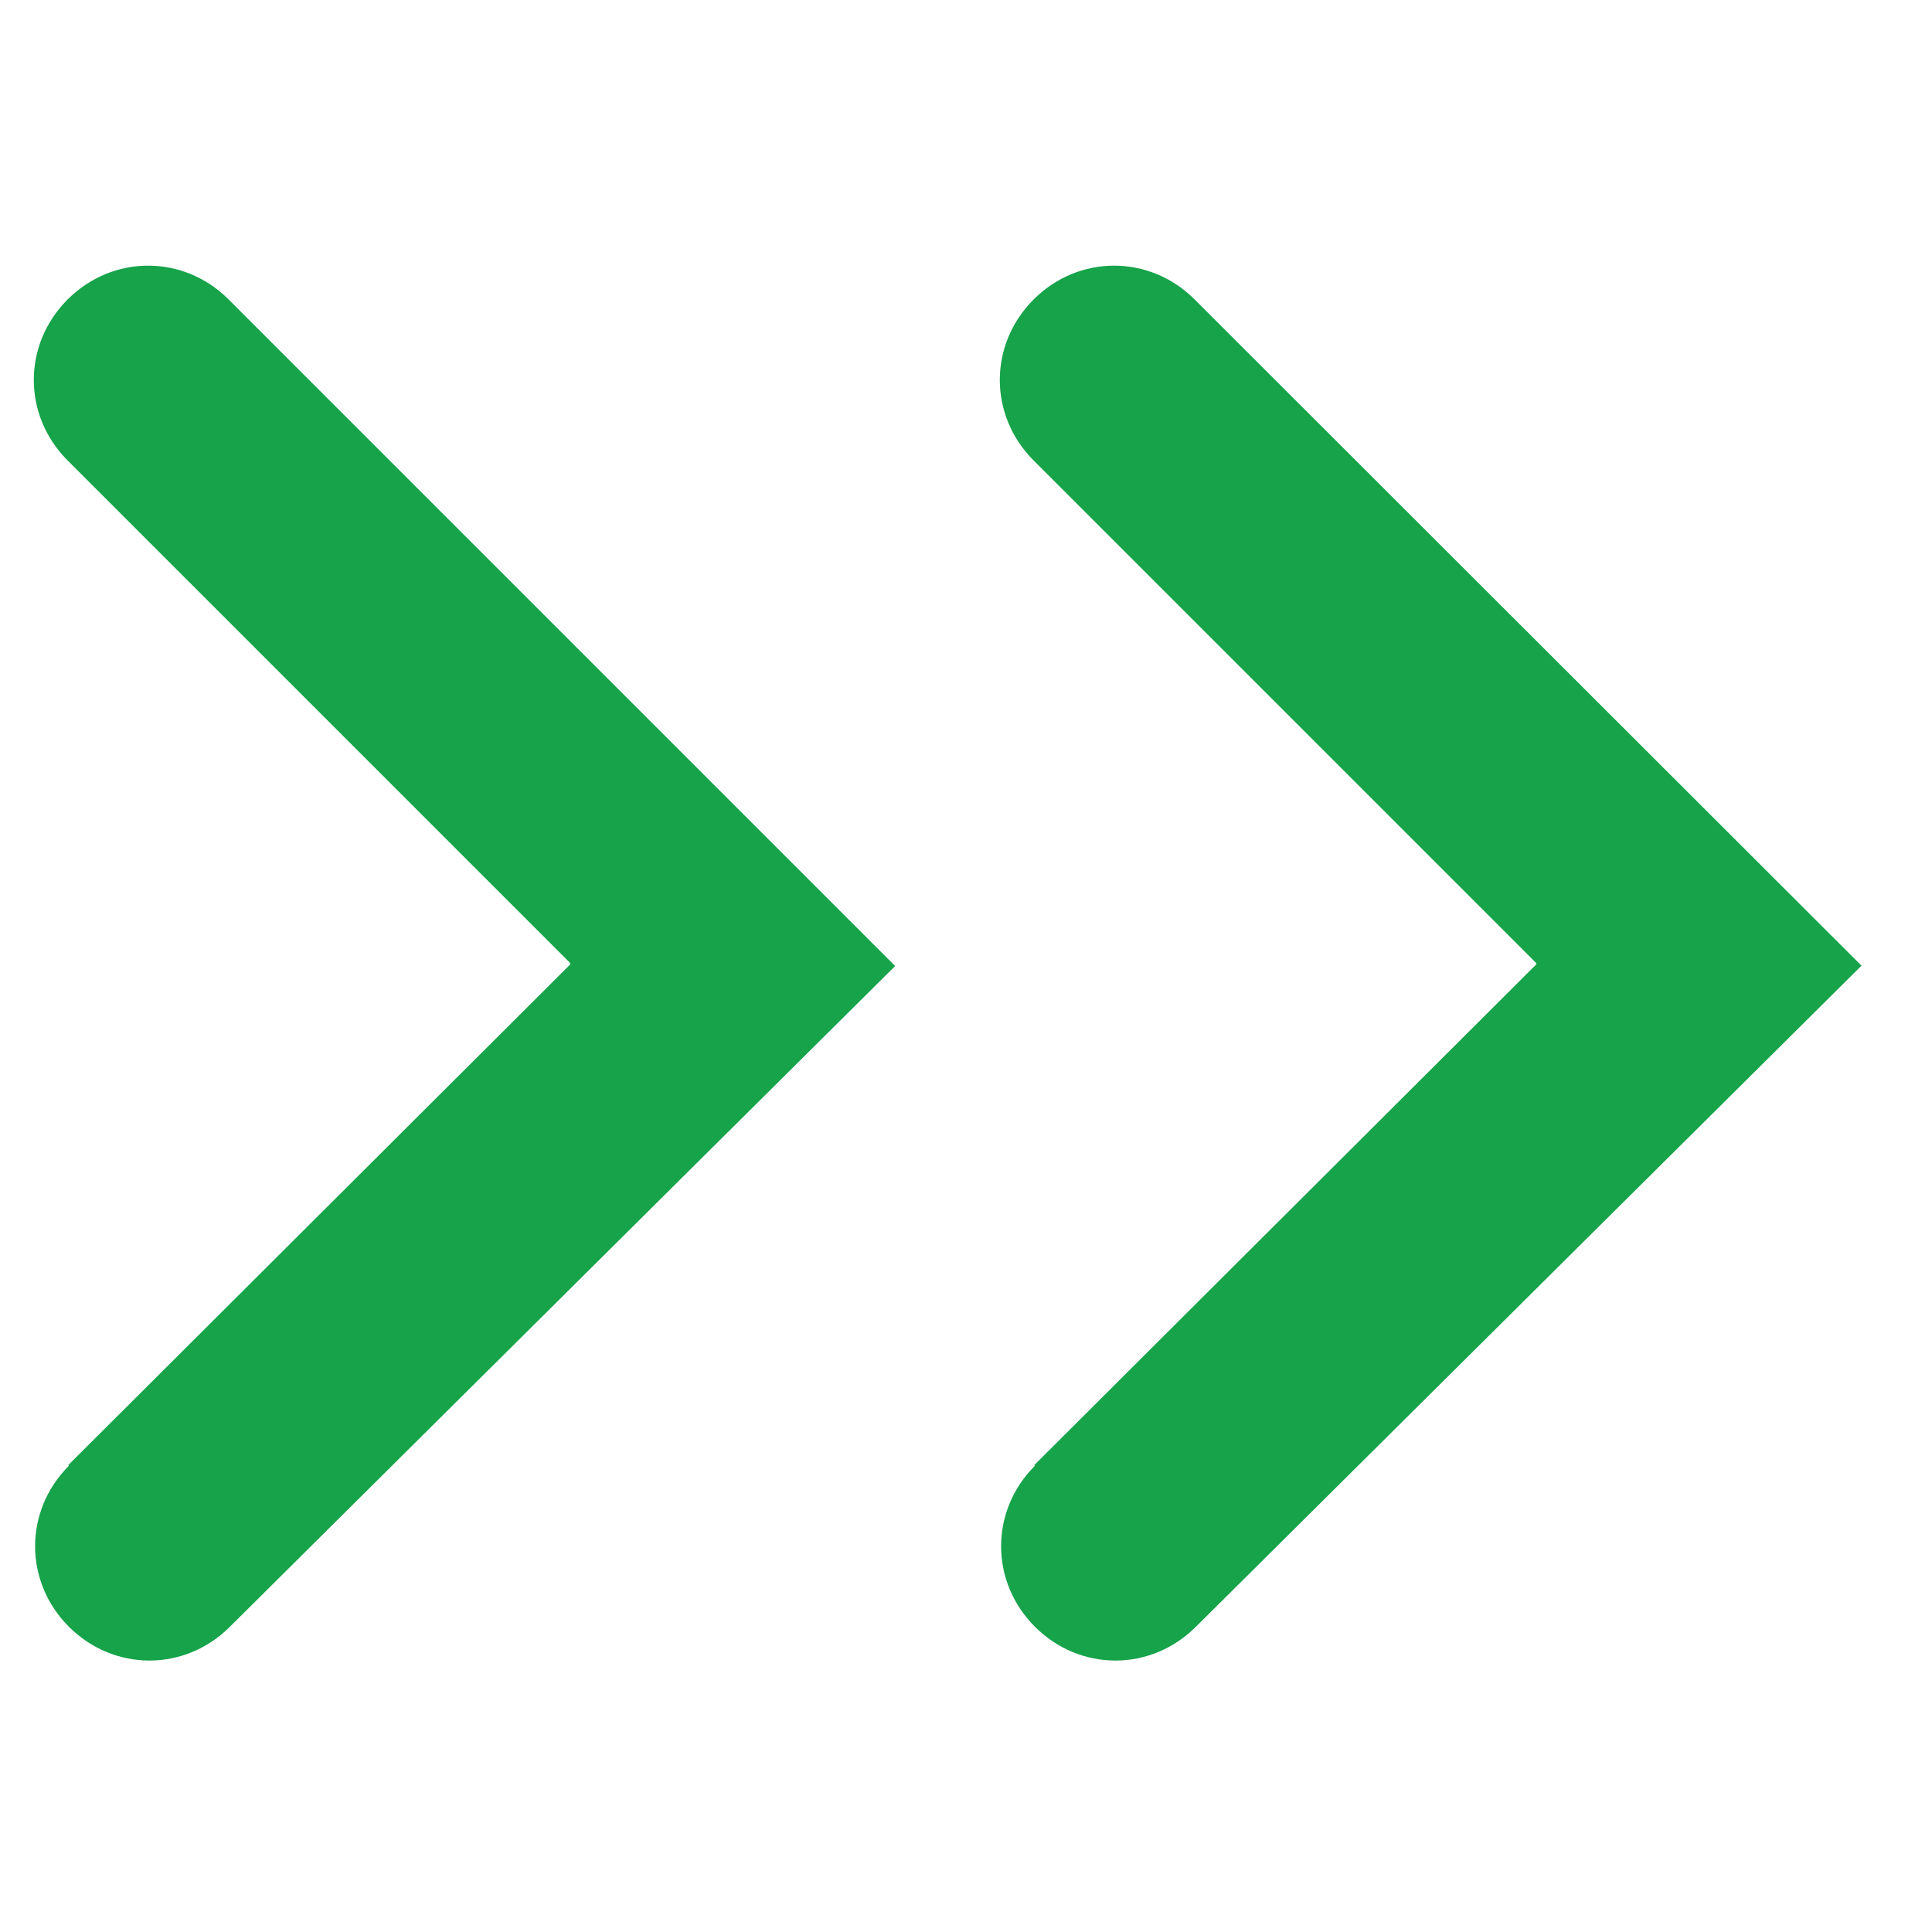 <?xml version="1.0" encoding="UTF-8"?>
<svg width="60" height="60" viewBox="0 0 60 60" xmlns="http://www.w3.org/2000/svg">
  <g fill="#16a34a">
    <path d="M27.8,30l-0.01-0.01L7.1,9.3c-1.4-1.4-3.6-1.4-5,0c-1.4,1.4-1.4,3.6,0,5l0.02,0.02l15.6,15.6h-0.03l0.01,0.01l-0.01,0.01h0.03L2.12,45.5l0.02,0.02c-1.4,1.4-1.4,3.6,0,5c1.4,1.4,3.6,1.4,5,0L27.8,30z"/>
    <path d="M57.8,30l0.01-0.01L37.1,9.3c-1.4-1.4-3.6-1.4-5,0c-1.4,1.4-1.4,3.6,0,5l0.02,0.02l15.6,15.6h-0.03l0.01,0.01l-0.01,0.01h0.03L32.12,45.5l0.02,0.02c-1.4,1.4-1.4,3.6,0,5c1.4,1.4,3.6,1.4,5,0L57.8,30z"/>
  </g>
</svg>
